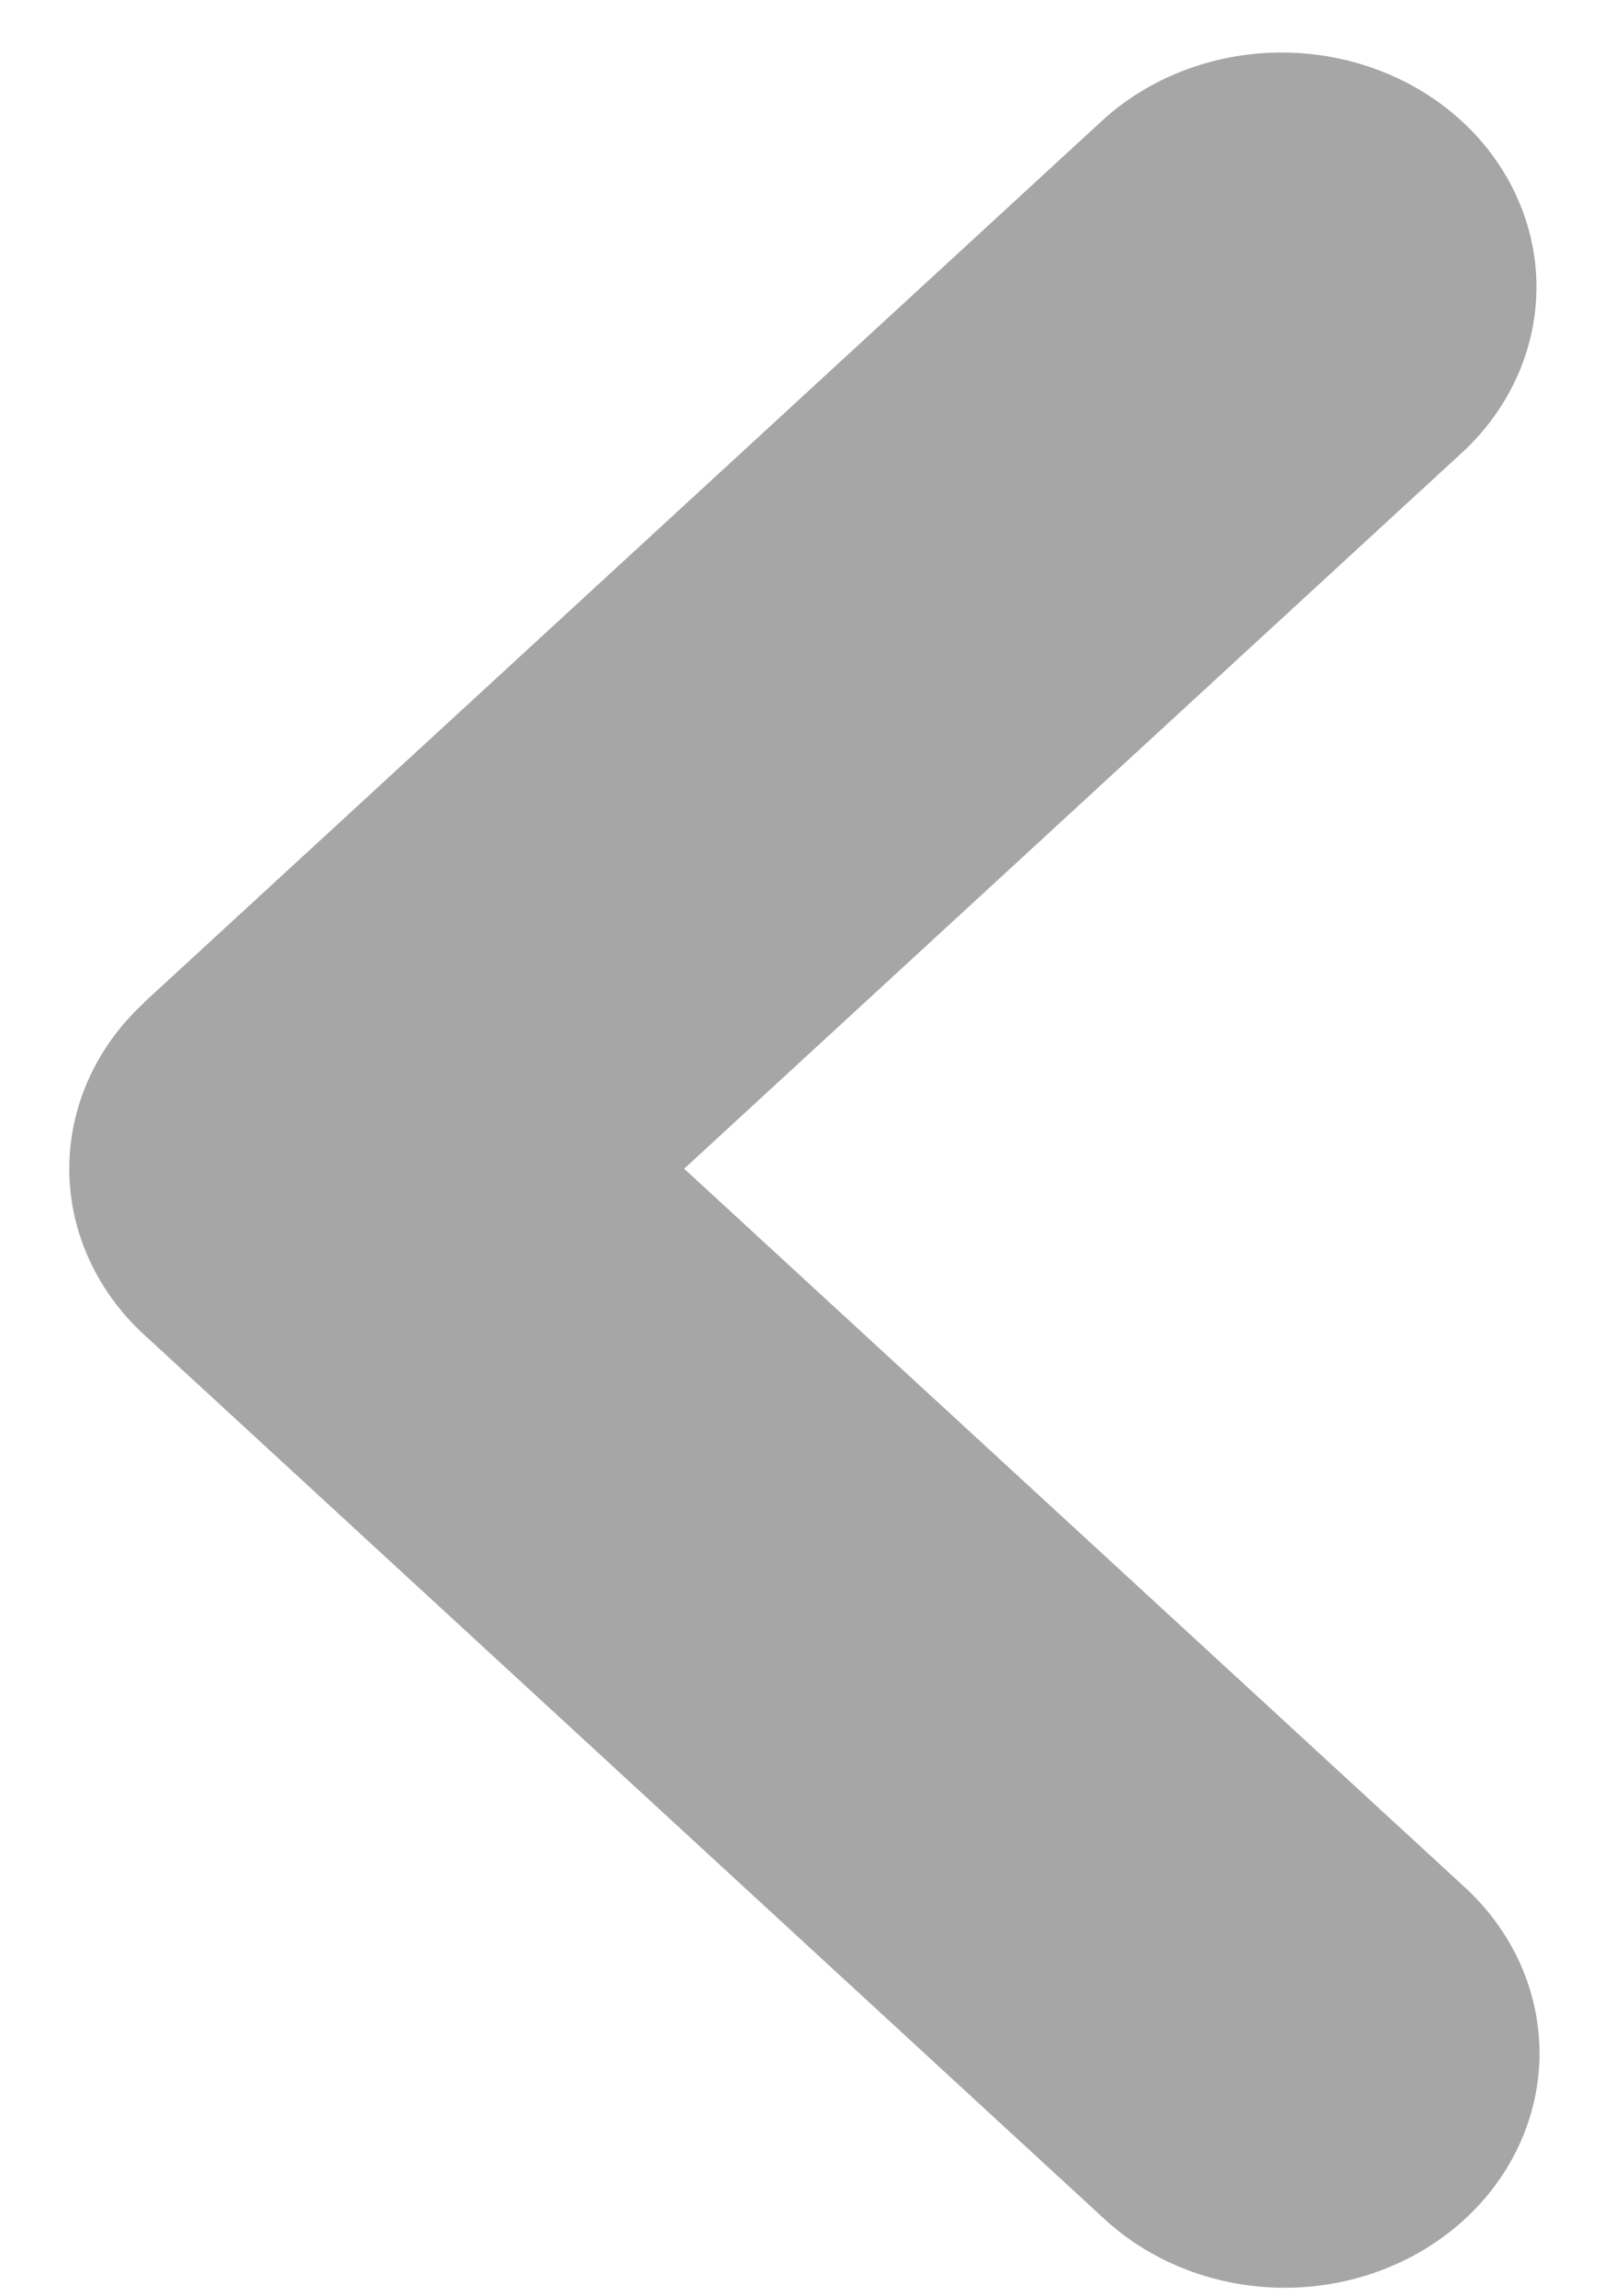 <svg width="19" height="27" viewBox="0 0 19 27" fill="none" xmlns="http://www.w3.org/2000/svg">
<path fill-rule="evenodd" clip-rule="evenodd" d="M1.692 11.796C1.131 12.313 0.815 13.014 0.815 13.745C0.815 14.476 1.131 15.177 1.692 15.694L12.995 26.099C13.557 26.616 14.319 26.906 15.115 26.906C15.91 26.906 16.672 26.615 17.234 26.098C17.796 25.58 18.112 24.878 18.112 24.147C18.111 23.415 17.796 22.714 17.233 22.196L8.049 13.745L17.233 5.293C17.779 4.773 18.082 4.076 18.076 3.353C18.069 2.63 17.754 1.938 17.199 1.426C16.643 0.915 15.892 0.624 15.105 0.618C14.32 0.611 13.562 0.889 12.997 1.391L1.69 11.794L1.692 11.796Z" fill="#A6A6A6"/>
</svg>

